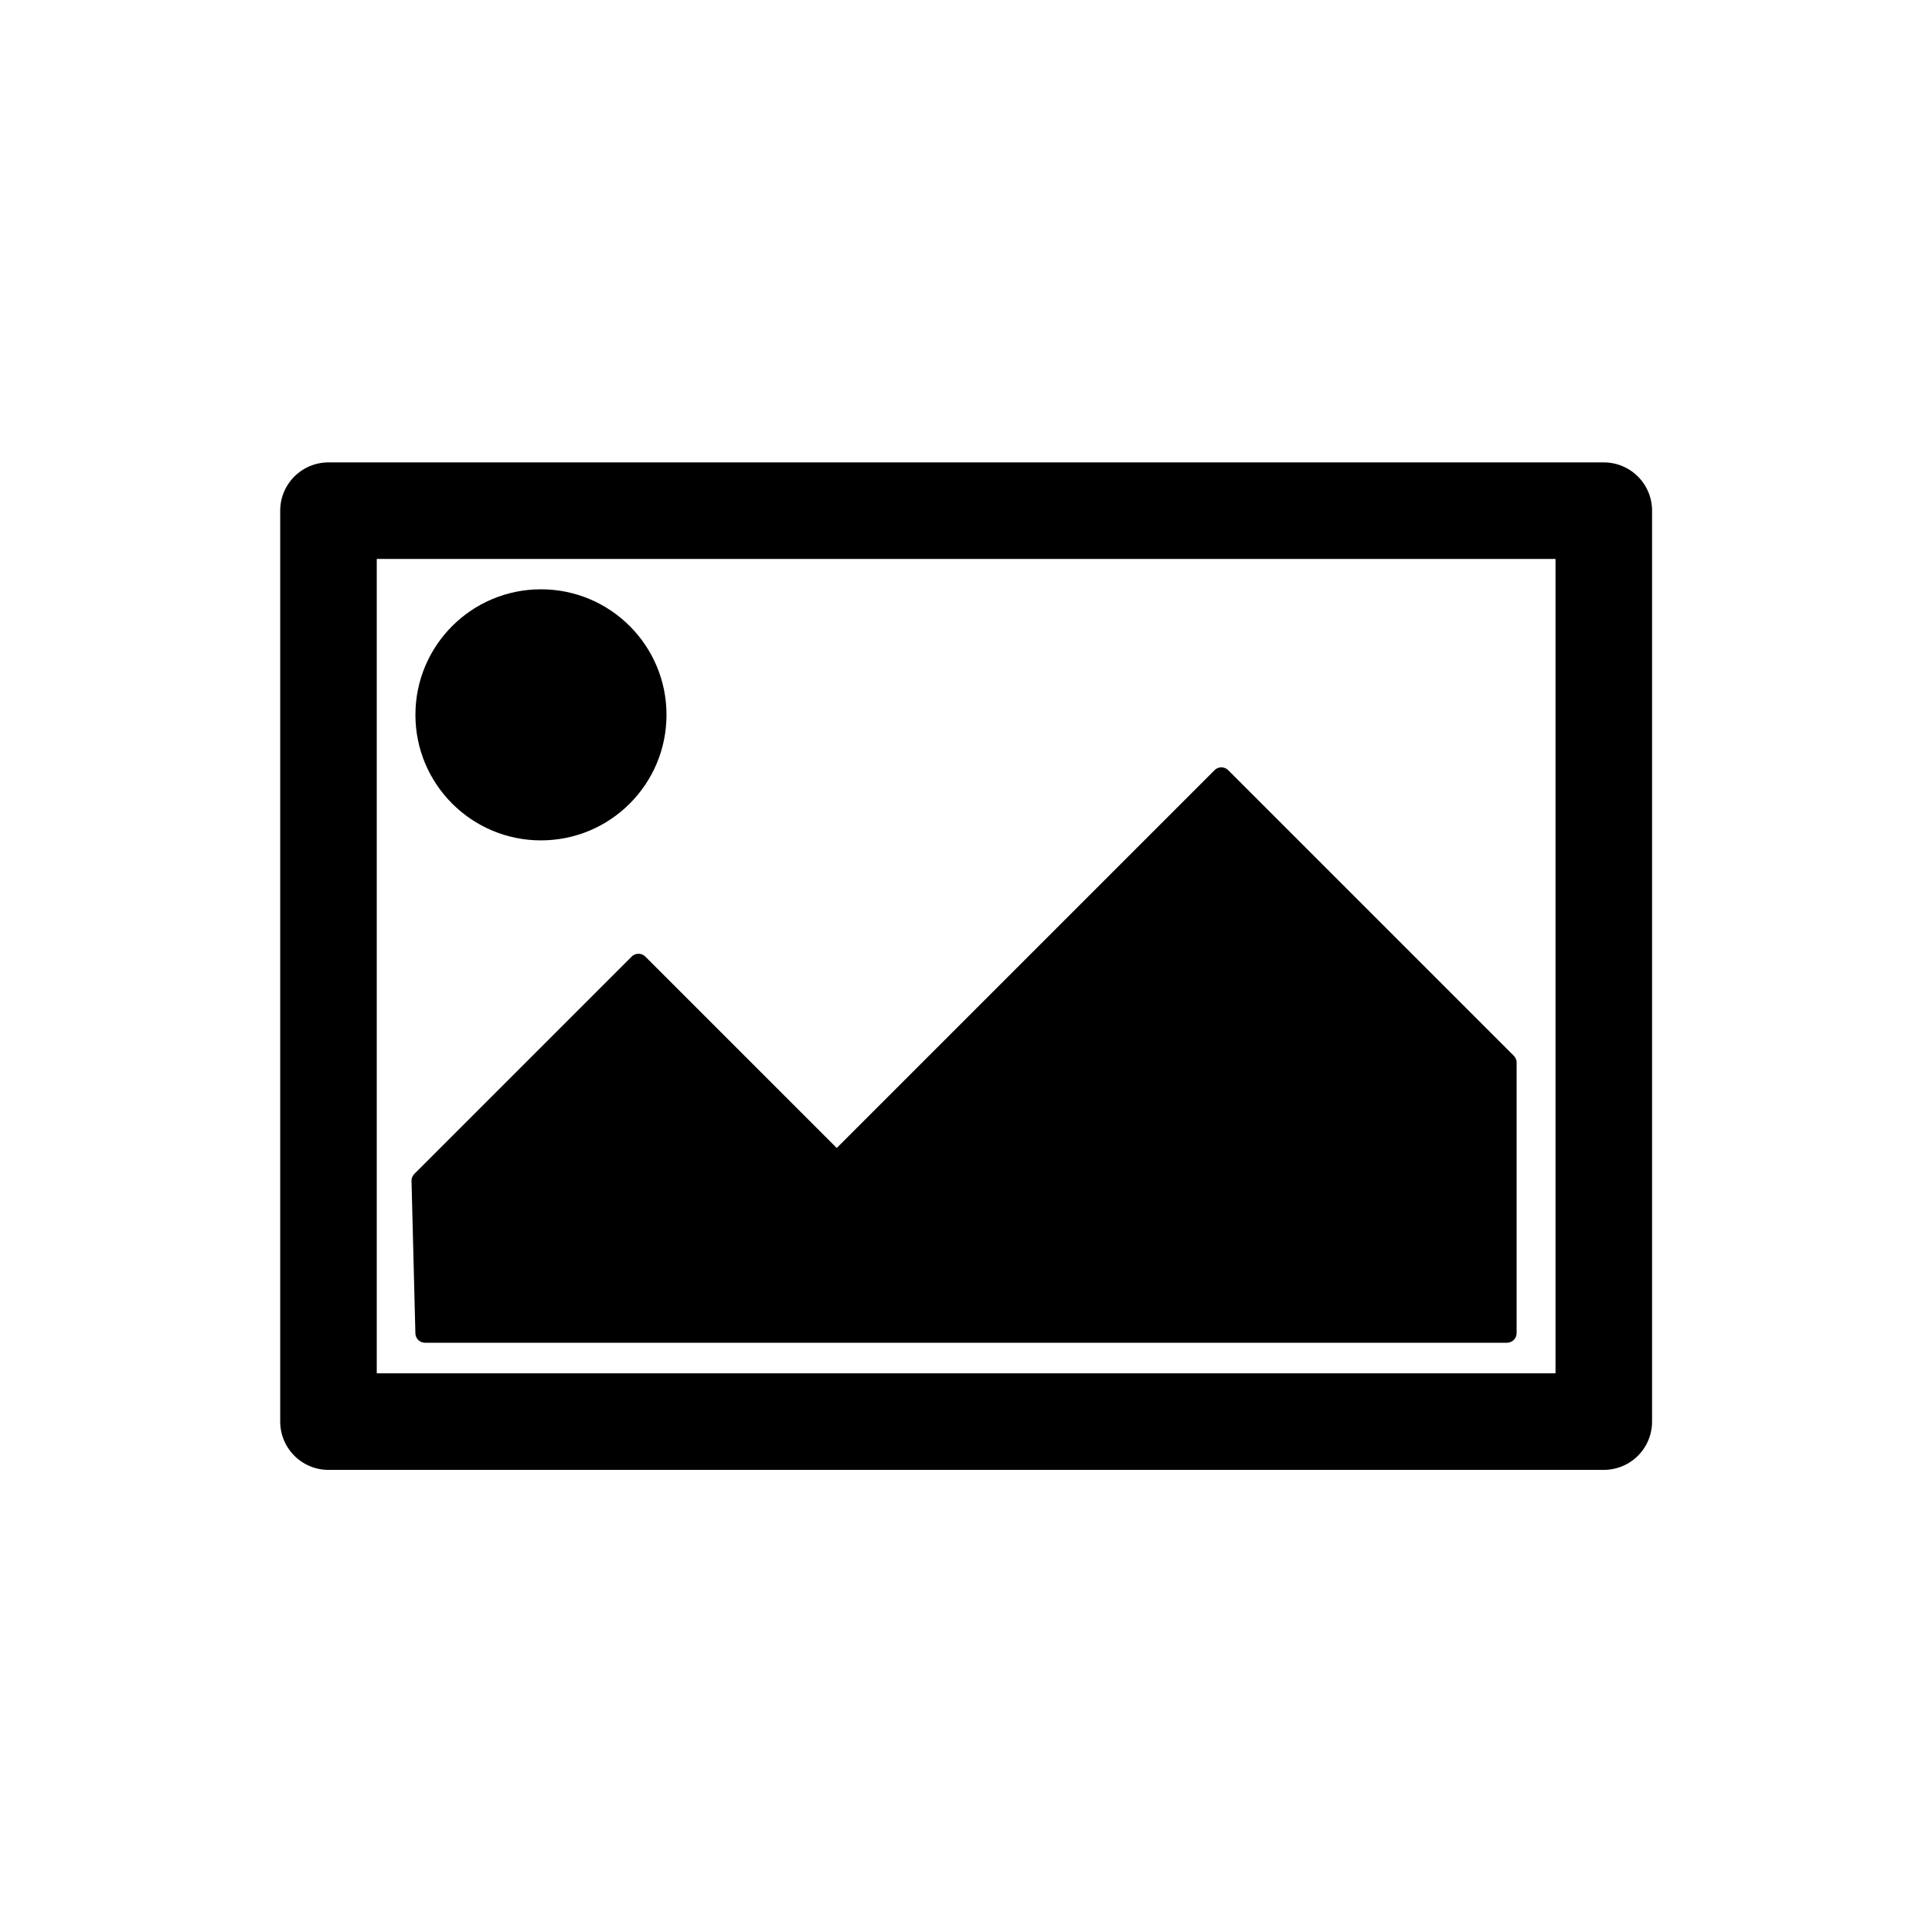 <svg width="100%" height="100%" viewBox="0 0 100 100" version="1.1" xmlns="http://www.w3.org/2000/svg" xmlns:xlink="http://www.w3.org/1999/xlink" xml:space="preserve" xmlns:serif="http://www.serif.com/" style="fill-rule:evenodd;clip-rule:evenodd;stroke-linecap:round;stroke-linejoin:round;stroke-miterlimit:1.5;">
    <g transform="matrix(0.943,0,0,0.943,2.857,2.857)">
        <rect x="15" y="25" width="70" height="50" style="fill:none;stroke:black;stroke-width:5.3px;"/>
    </g>
    <path d="M22,69L78,69L78,55L63.218,40.218L43.309,60.127L33.048,49.867L21.8,61.115L22,69Z" style="stroke:black;stroke-width:1px;"/>
    <g transform="matrix(1.2,0,0,1.2,-5.6,-11)">
        <circle cx="28" cy="40" r="5" style="stroke:black;stroke-width:0.83px;"/>
    </g>
</svg>
